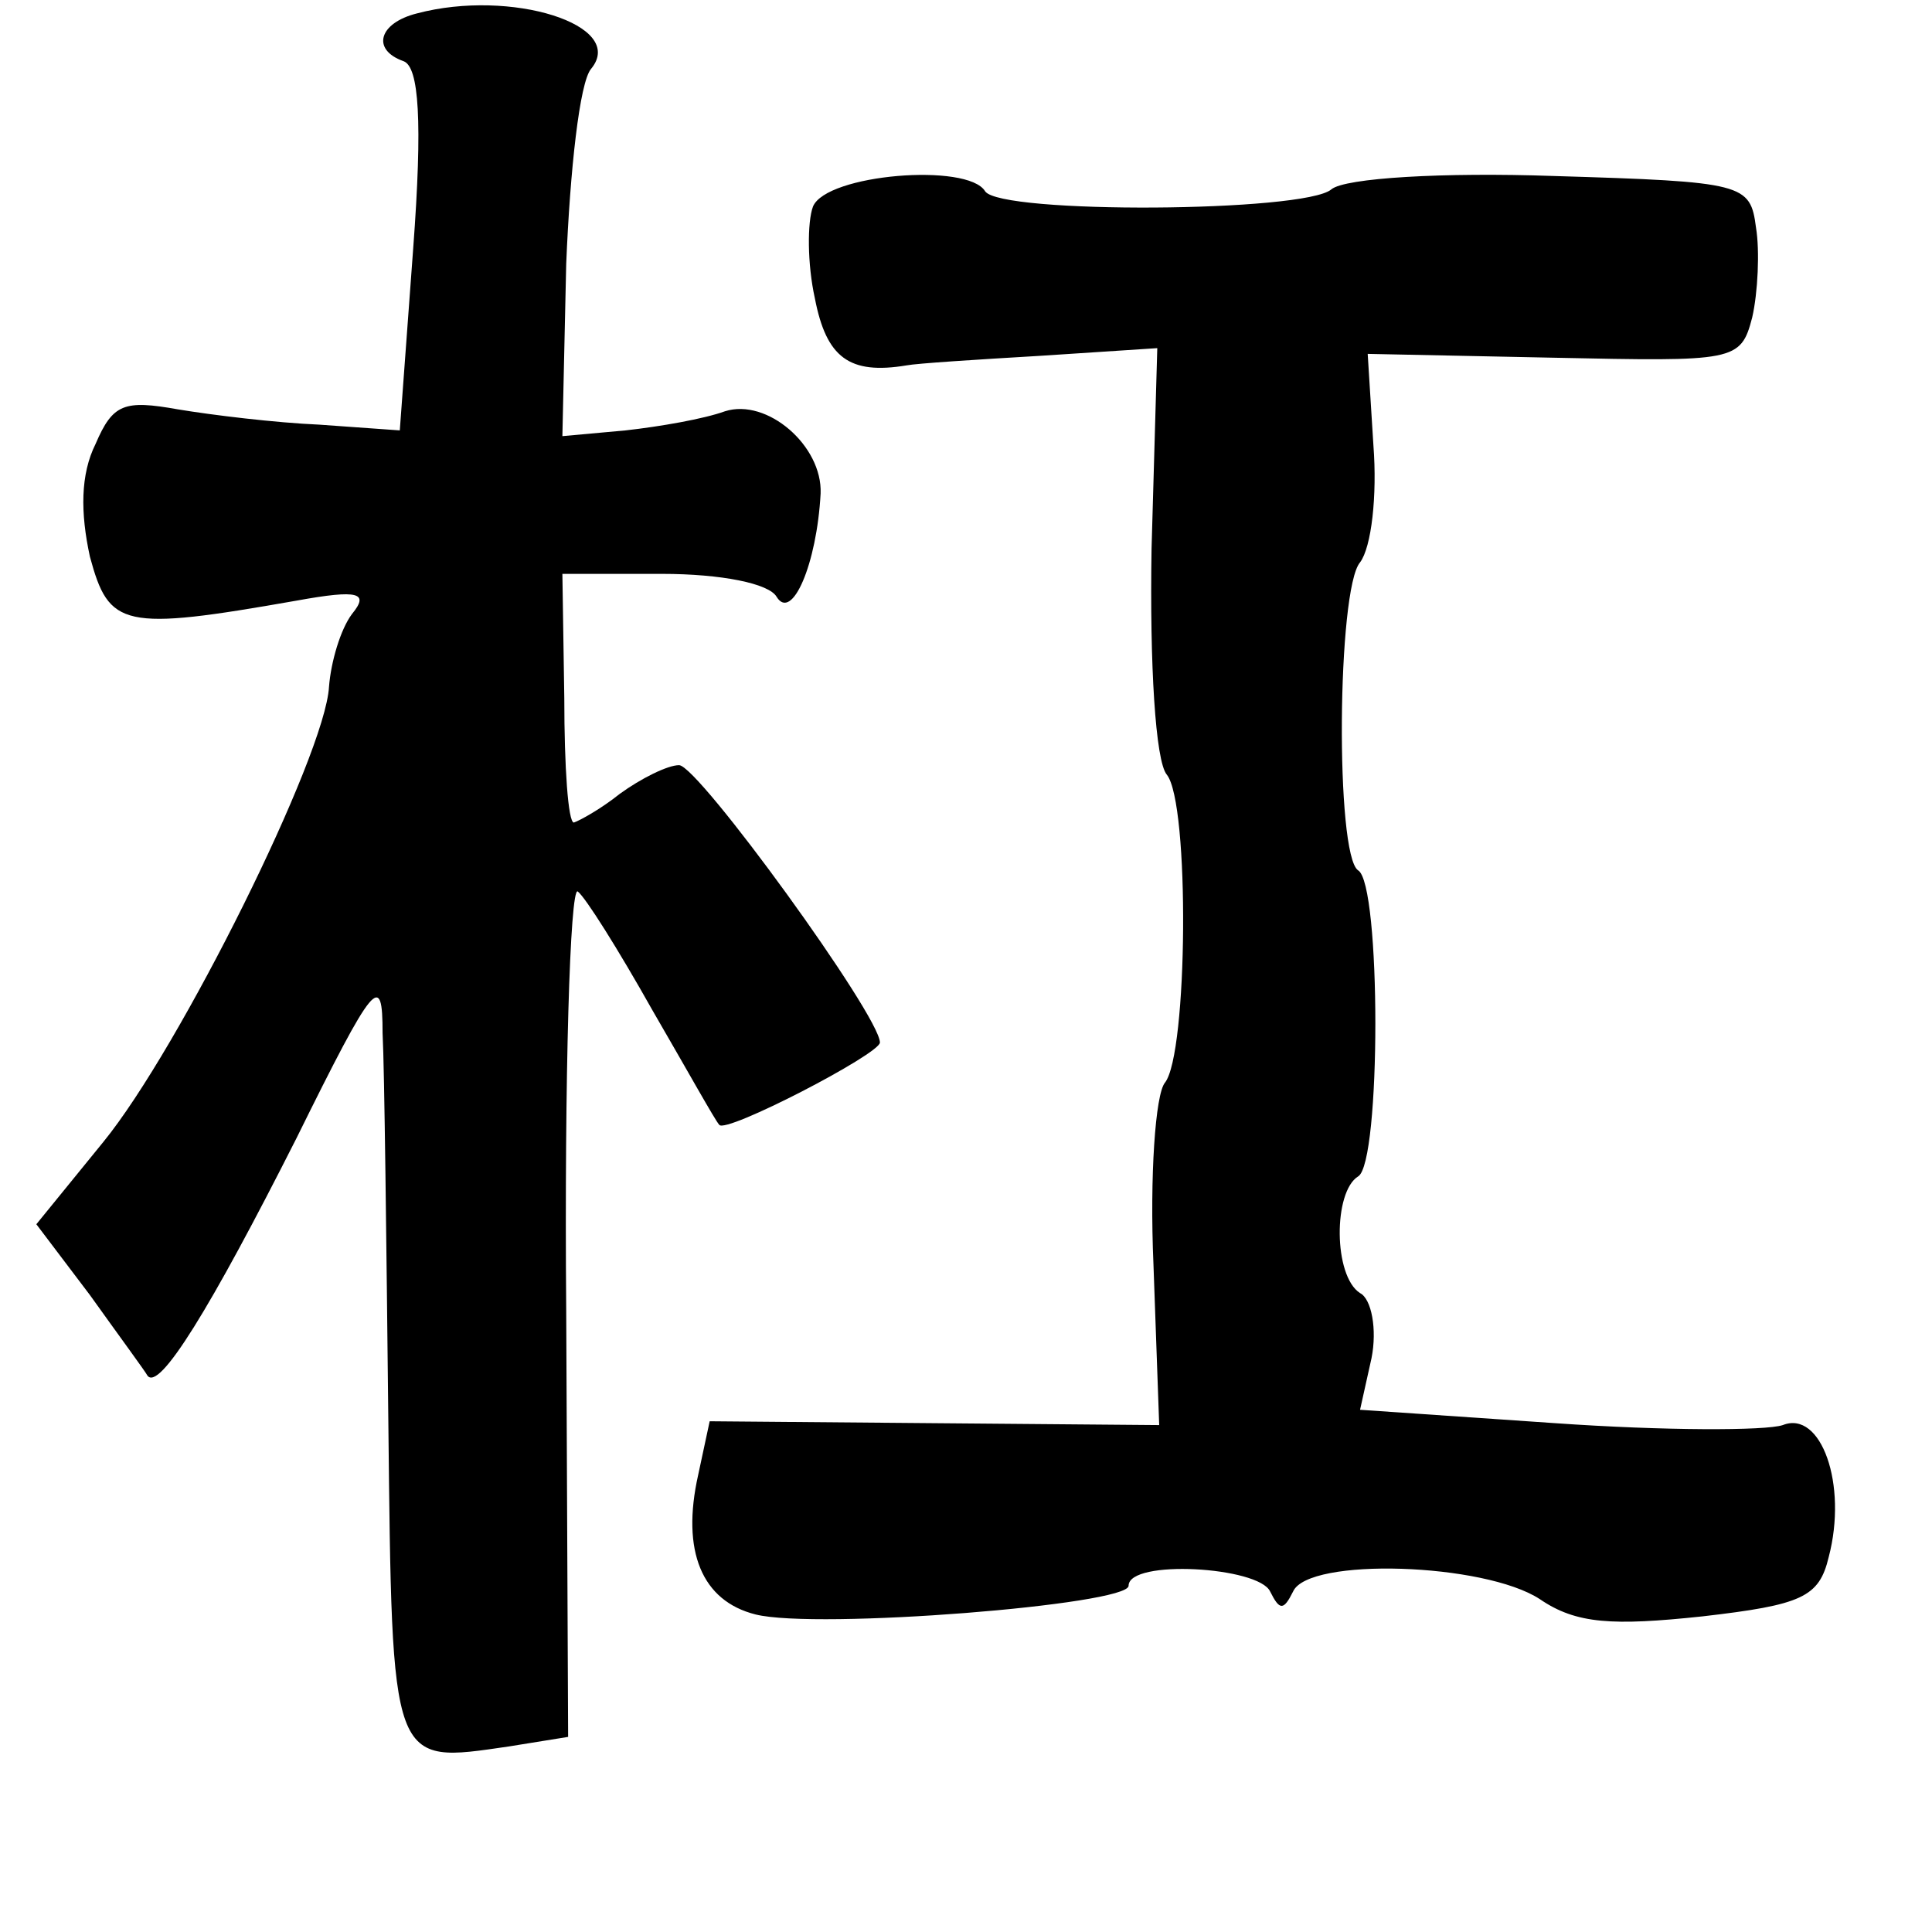 <?xml version="1.0" standalone="no"?>
<!DOCTYPE svg PUBLIC "-//W3C//DTD SVG 20010904//EN"
 "http://www.w3.org/TR/2001/REC-SVG-20010904/DTD/svg10.dtd">
<svg version="1.0" xmlns="http://www.w3.org/2000/svg"
 width="101pt" height="101pt" viewBox="0 0 101 101"
 preserveAspectRatio="xMidYMid meet">
<g transform="translate(0,101) scale(0.1,-0.1)"
fill="#000000" stroke="none">
<path d="M218 1003 c-20 -5 -24 -19 -7 -25 8 -3 10 -31 5 -98 l-7 -95 -42 3
c-23 1 -56 5 -74 8 -28 5 -34 3 -43 -18 -8 -16 -8 -36 -3 -59 10 -37 17 -39
108 -23 33 6 38 4 29 -7 -6 -8 -11 -25 -12 -38 -2 -36 -78 -189 -118 -238
l-35 -43 28 -37 c15 -21 29 -40 30 -42 6 -9 33 35 78 124 41 83 45 87 45 55 1
-19 2 -110 3 -202 2 -183 1 -180 63 -171 l31 5 -1 223 c-1 123 2 221 6 219 4
-3 21 -30 39 -62 18 -31 33 -58 35 -60 3 -5 84 37 84 43 0 14 -95 145 -105
145 -6 0 -20 -7 -31 -15 -10 -8 -21 -14 -24 -15 -3 0 -5 29 -5 65 l-1 65 52 0
c31 0 56 -5 60 -12 8 -13 21 17 23 54 1 25 -28 50 -50 43 -11 -4 -34 -8 -52
-10 l-33 -3 2 90 c2 49 7 95 13 102 19 23 -42 42 -91 29z"/>
<path d="M425 902 c-3 -8 -3 -30 1 -48 6 -31 18 -40 48 -35 5 1 36 3 70 5 l61
4 -3 -105 c-1 -60 2 -111 8 -118 12 -15 11 -146 -1 -161 -5 -6 -8 -49 -6 -95
l3 -84 -118 1 -117 1 -6 -28 c-9 -40 2 -66 30 -73 32 -8 195 5 195 15 0 14 68
10 74 -3 5 -10 7 -10 12 0 8 18 100 15 129 -4 19 -13 38 -14 85 -9 52 6 61 10
66 31 10 38 -4 77 -24 69 -9 -3 -62 -3 -119 1 l-102 7 6 27 c3 15 0 31 -6 34
-14 9 -14 53 -1 61 12 7 12 153 0 160 -12 8 -11 147 1 161 6 8 9 35 7 61 l-3
48 97 -2 c95 -2 98 -2 104 21 3 13 4 35 2 47 -3 23 -6 24 -106 27 -57 2 -109
-1 -116 -7 -14 -12 -173 -13 -181 -1 -9 15 -83 9 -90 -8z"/>
</g>
</svg>

